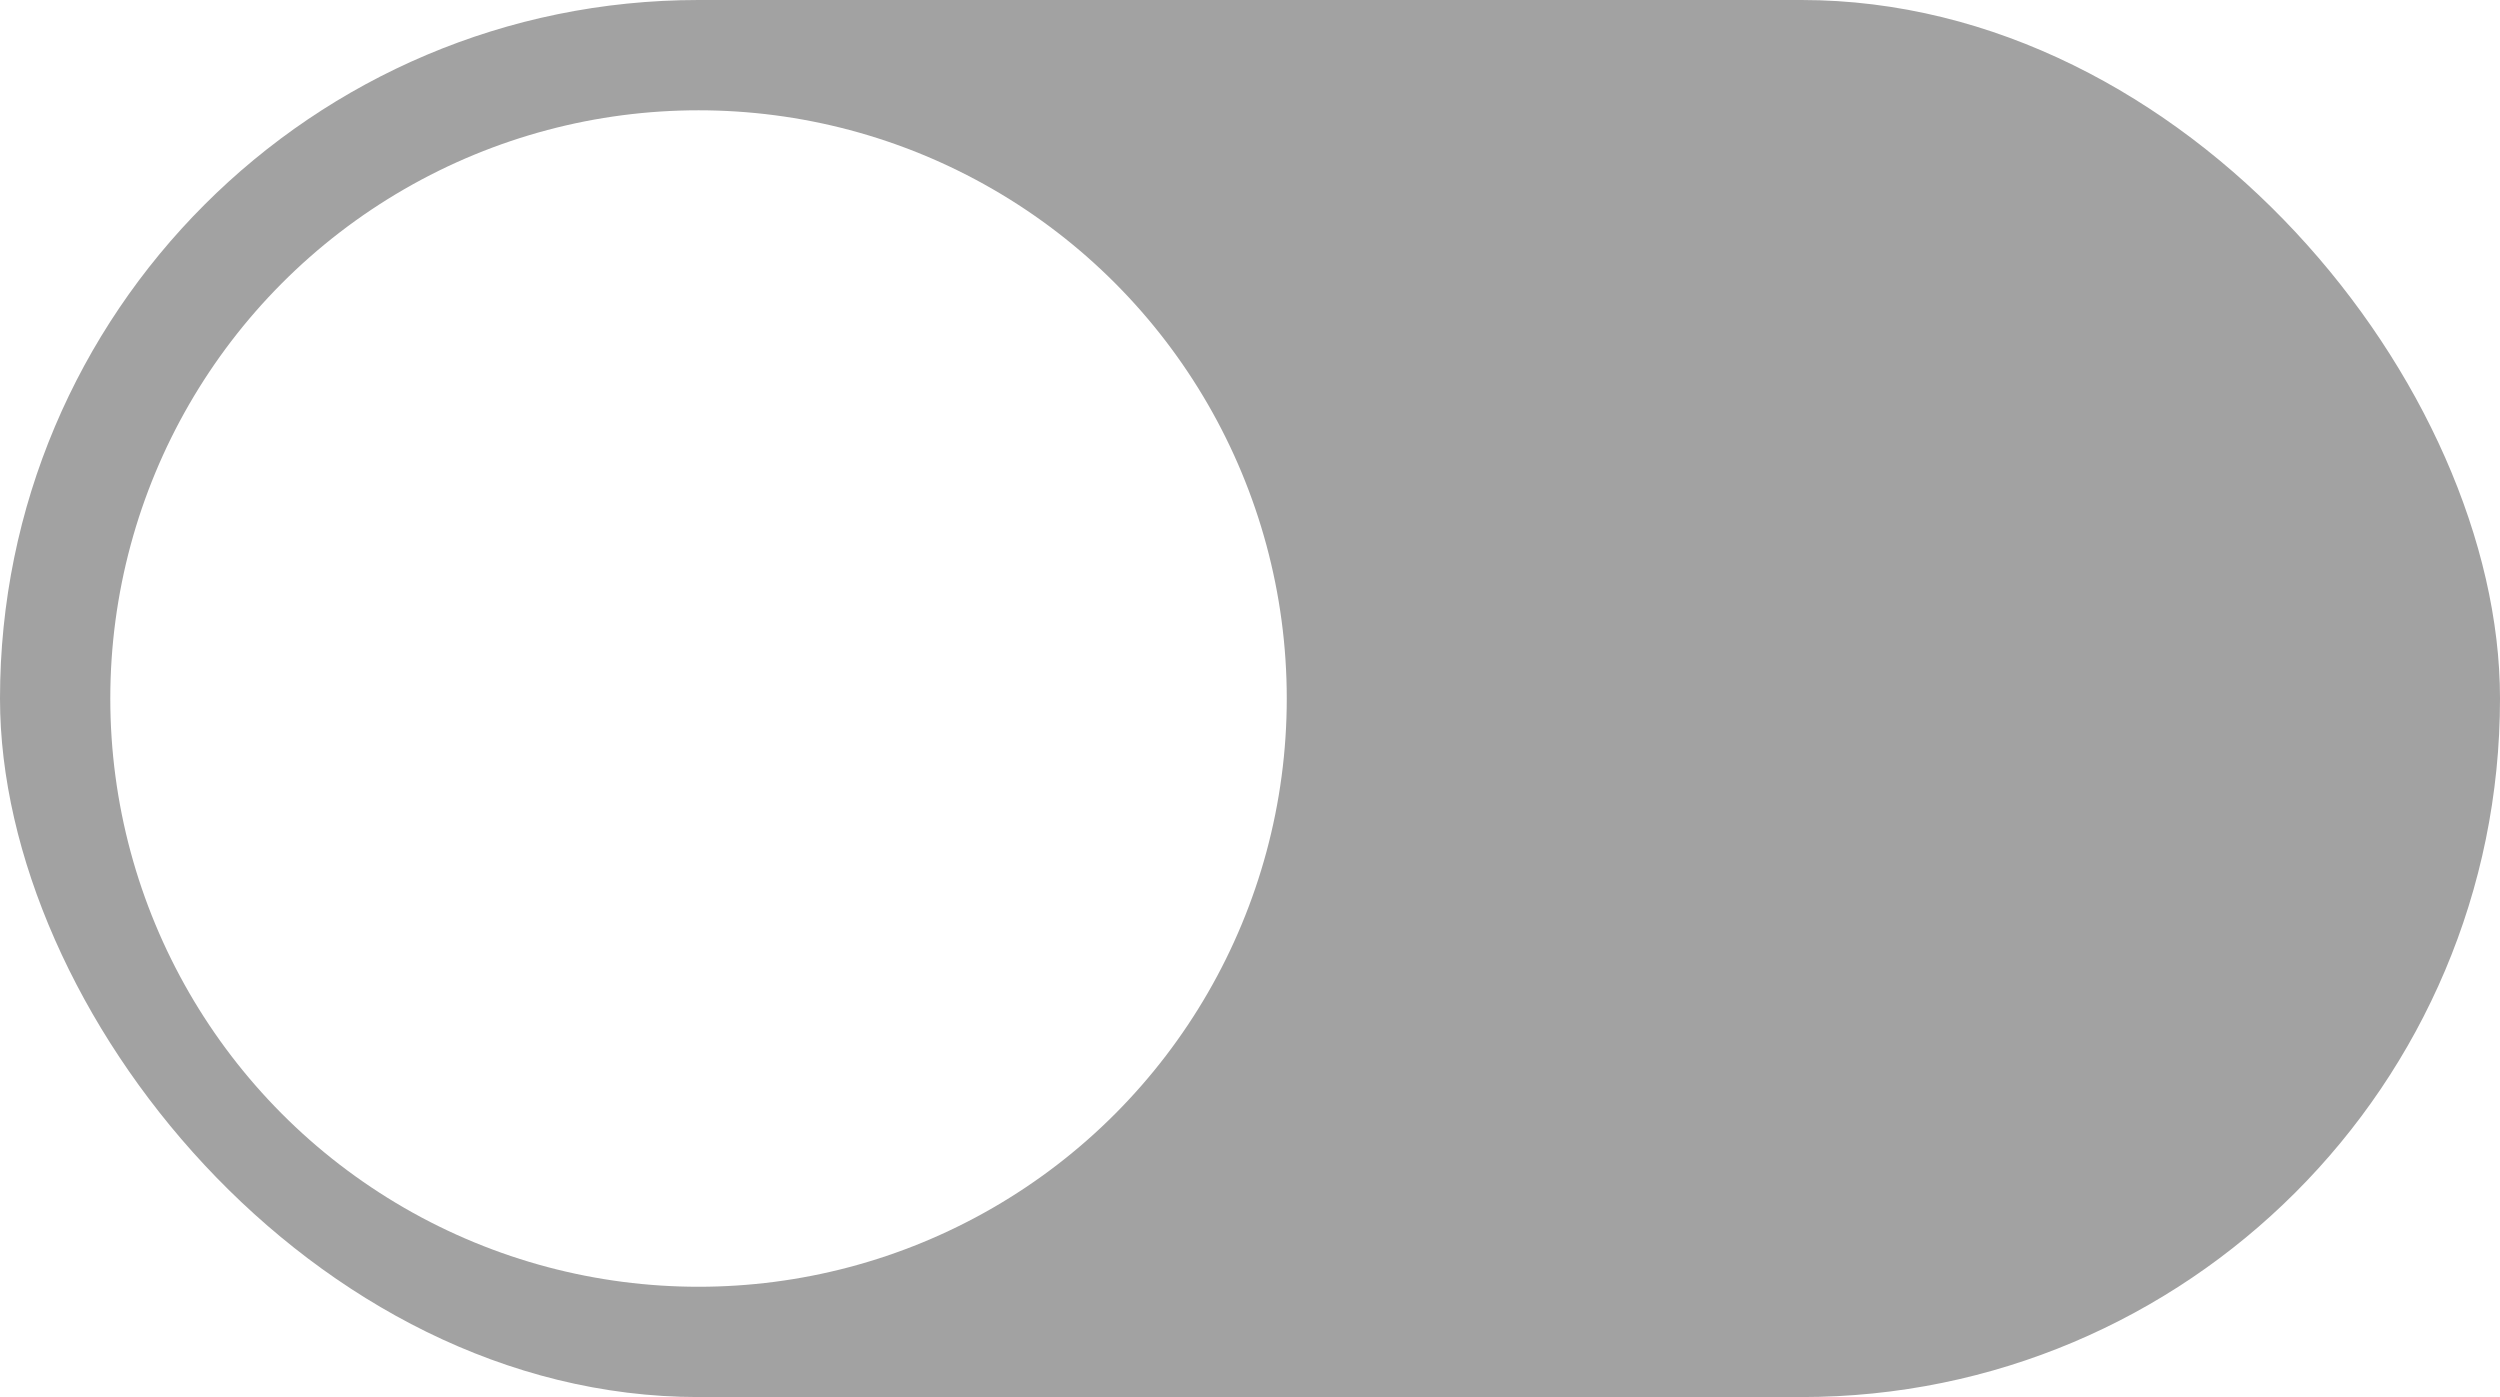 <svg width="34" height="19" viewBox="0 0 34 19" fill="none" xmlns="http://www.w3.org/2000/svg">
<g clip-path="url(#clip0_1_240)">
<rect width="34" height="19" rx="9.5" fill="#A2A2A2"/>
<g filter="url(#filter0_d_1_240)">
<circle cx="9.5" cy="9.5" r="8" fill="white"/>
</g>
</g>
<defs>
<filter id="filter0_d_1_240" x="-2.5" y="-2.5" width="24" height="24" filterUnits="userSpaceOnUse" color-interpolation-filters="sRGB">
<feFlood flood-opacity="0" result="BackgroundImageFix"/>
<feColorMatrix in="SourceAlpha" type="matrix" values="0 0 0 0 0 0 0 0 0 0 0 0 0 0 0 0 0 0 127 0" result="hardAlpha"/>
<feOffset/>
<feGaussianBlur stdDeviation="2"/>
<feComposite in2="hardAlpha" operator="out"/>
<feColorMatrix type="matrix" values="0 0 0 0 0 0 0 0 0 0 0 0 0 0 0 0 0 0 0.25 0"/>
<feBlend mode="normal" in2="BackgroundImageFix" result="effect1_dropShadow_1_240"/>
<feBlend mode="normal" in="SourceGraphic" in2="effect1_dropShadow_1_240" result="shape"/>
</filter>
<clipPath id="clip0_1_240">
<rect width="34" height="19" rx="9.5" fill="white"/>
</clipPath>
</defs>
</svg>
